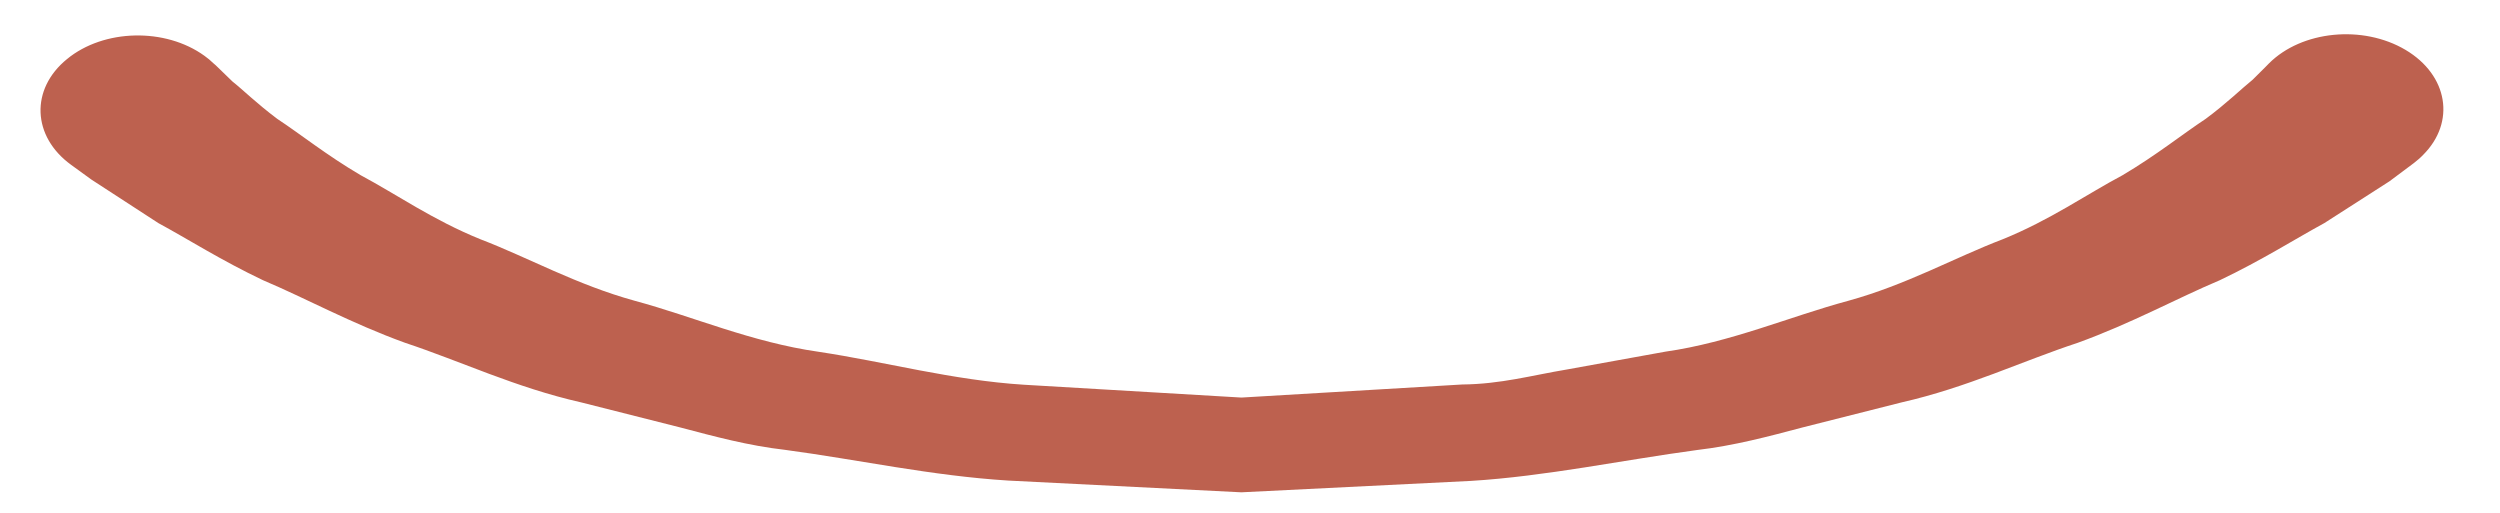<svg width="39" height="8" viewBox="0 0 39 8" fill="none" xmlns="http://www.w3.org/2000/svg">
<path d="M3.366 1.019C3.366 1.019 3.458 1.107 3.627 1.272C3.793 1.403 3.995 1.606 4.325 1.854C4.688 2.093 5.091 2.418 5.626 2.733C6.18 3.028 6.752 3.432 7.496 3.733C8.243 4.019 8.992 4.442 9.905 4.693C10.814 4.938 11.721 5.338 12.771 5.488C13.81 5.644 14.86 5.932 15.976 6.002C17.095 6.068 18.231 6.136 19.367 6.202C20.521 6.135 21.674 6.064 22.81 5.998C23.41 5.993 23.908 5.853 24.438 5.765C24.959 5.67 25.472 5.577 25.979 5.486C26.999 5.341 27.927 4.936 28.831 4.693C29.744 4.442 30.491 4.019 31.241 3.733C31.984 3.432 32.556 3.028 33.109 2.735C33.645 2.418 34.046 2.093 34.409 1.854C34.748 1.602 34.97 1.381 35.142 1.243C35.268 1.118 35.336 1.05 35.336 1.05L35.395 0.99C35.907 0.477 36.86 0.384 37.526 0.778C38.19 1.172 38.313 1.906 37.799 2.418C37.758 2.462 37.704 2.506 37.656 2.544C37.656 2.544 37.523 2.643 37.276 2.828C37.041 2.979 36.698 3.2 36.26 3.48C35.806 3.727 35.283 4.06 34.63 4.371C33.96 4.653 33.257 5.042 32.412 5.348C31.554 5.63 30.688 6.045 29.666 6.277C29.164 6.403 28.645 6.536 28.116 6.669C27.592 6.808 27.056 6.952 26.469 7.021C25.326 7.175 24.11 7.431 22.948 7.502C21.768 7.561 20.565 7.619 19.365 7.68C18.149 7.619 16.929 7.558 15.731 7.497C14.534 7.423 13.379 7.169 12.249 7.018C11.676 6.953 11.142 6.808 10.615 6.669C10.088 6.536 9.568 6.403 9.065 6.277C8.044 6.046 7.176 5.631 6.32 5.348C5.475 5.042 4.772 4.654 4.102 4.371C3.45 4.061 2.928 3.728 2.47 3.48C2.021 3.188 1.665 2.958 1.424 2.8C1.22 2.652 1.11 2.572 1.11 2.572C0.5 2.13 0.469 1.39 1.046 0.921C1.619 0.45 2.579 0.429 3.19 0.871C3.24 0.907 3.287 0.945 3.329 0.987L3.366 1.019Z" fill="#BD614F"/>
</svg>
